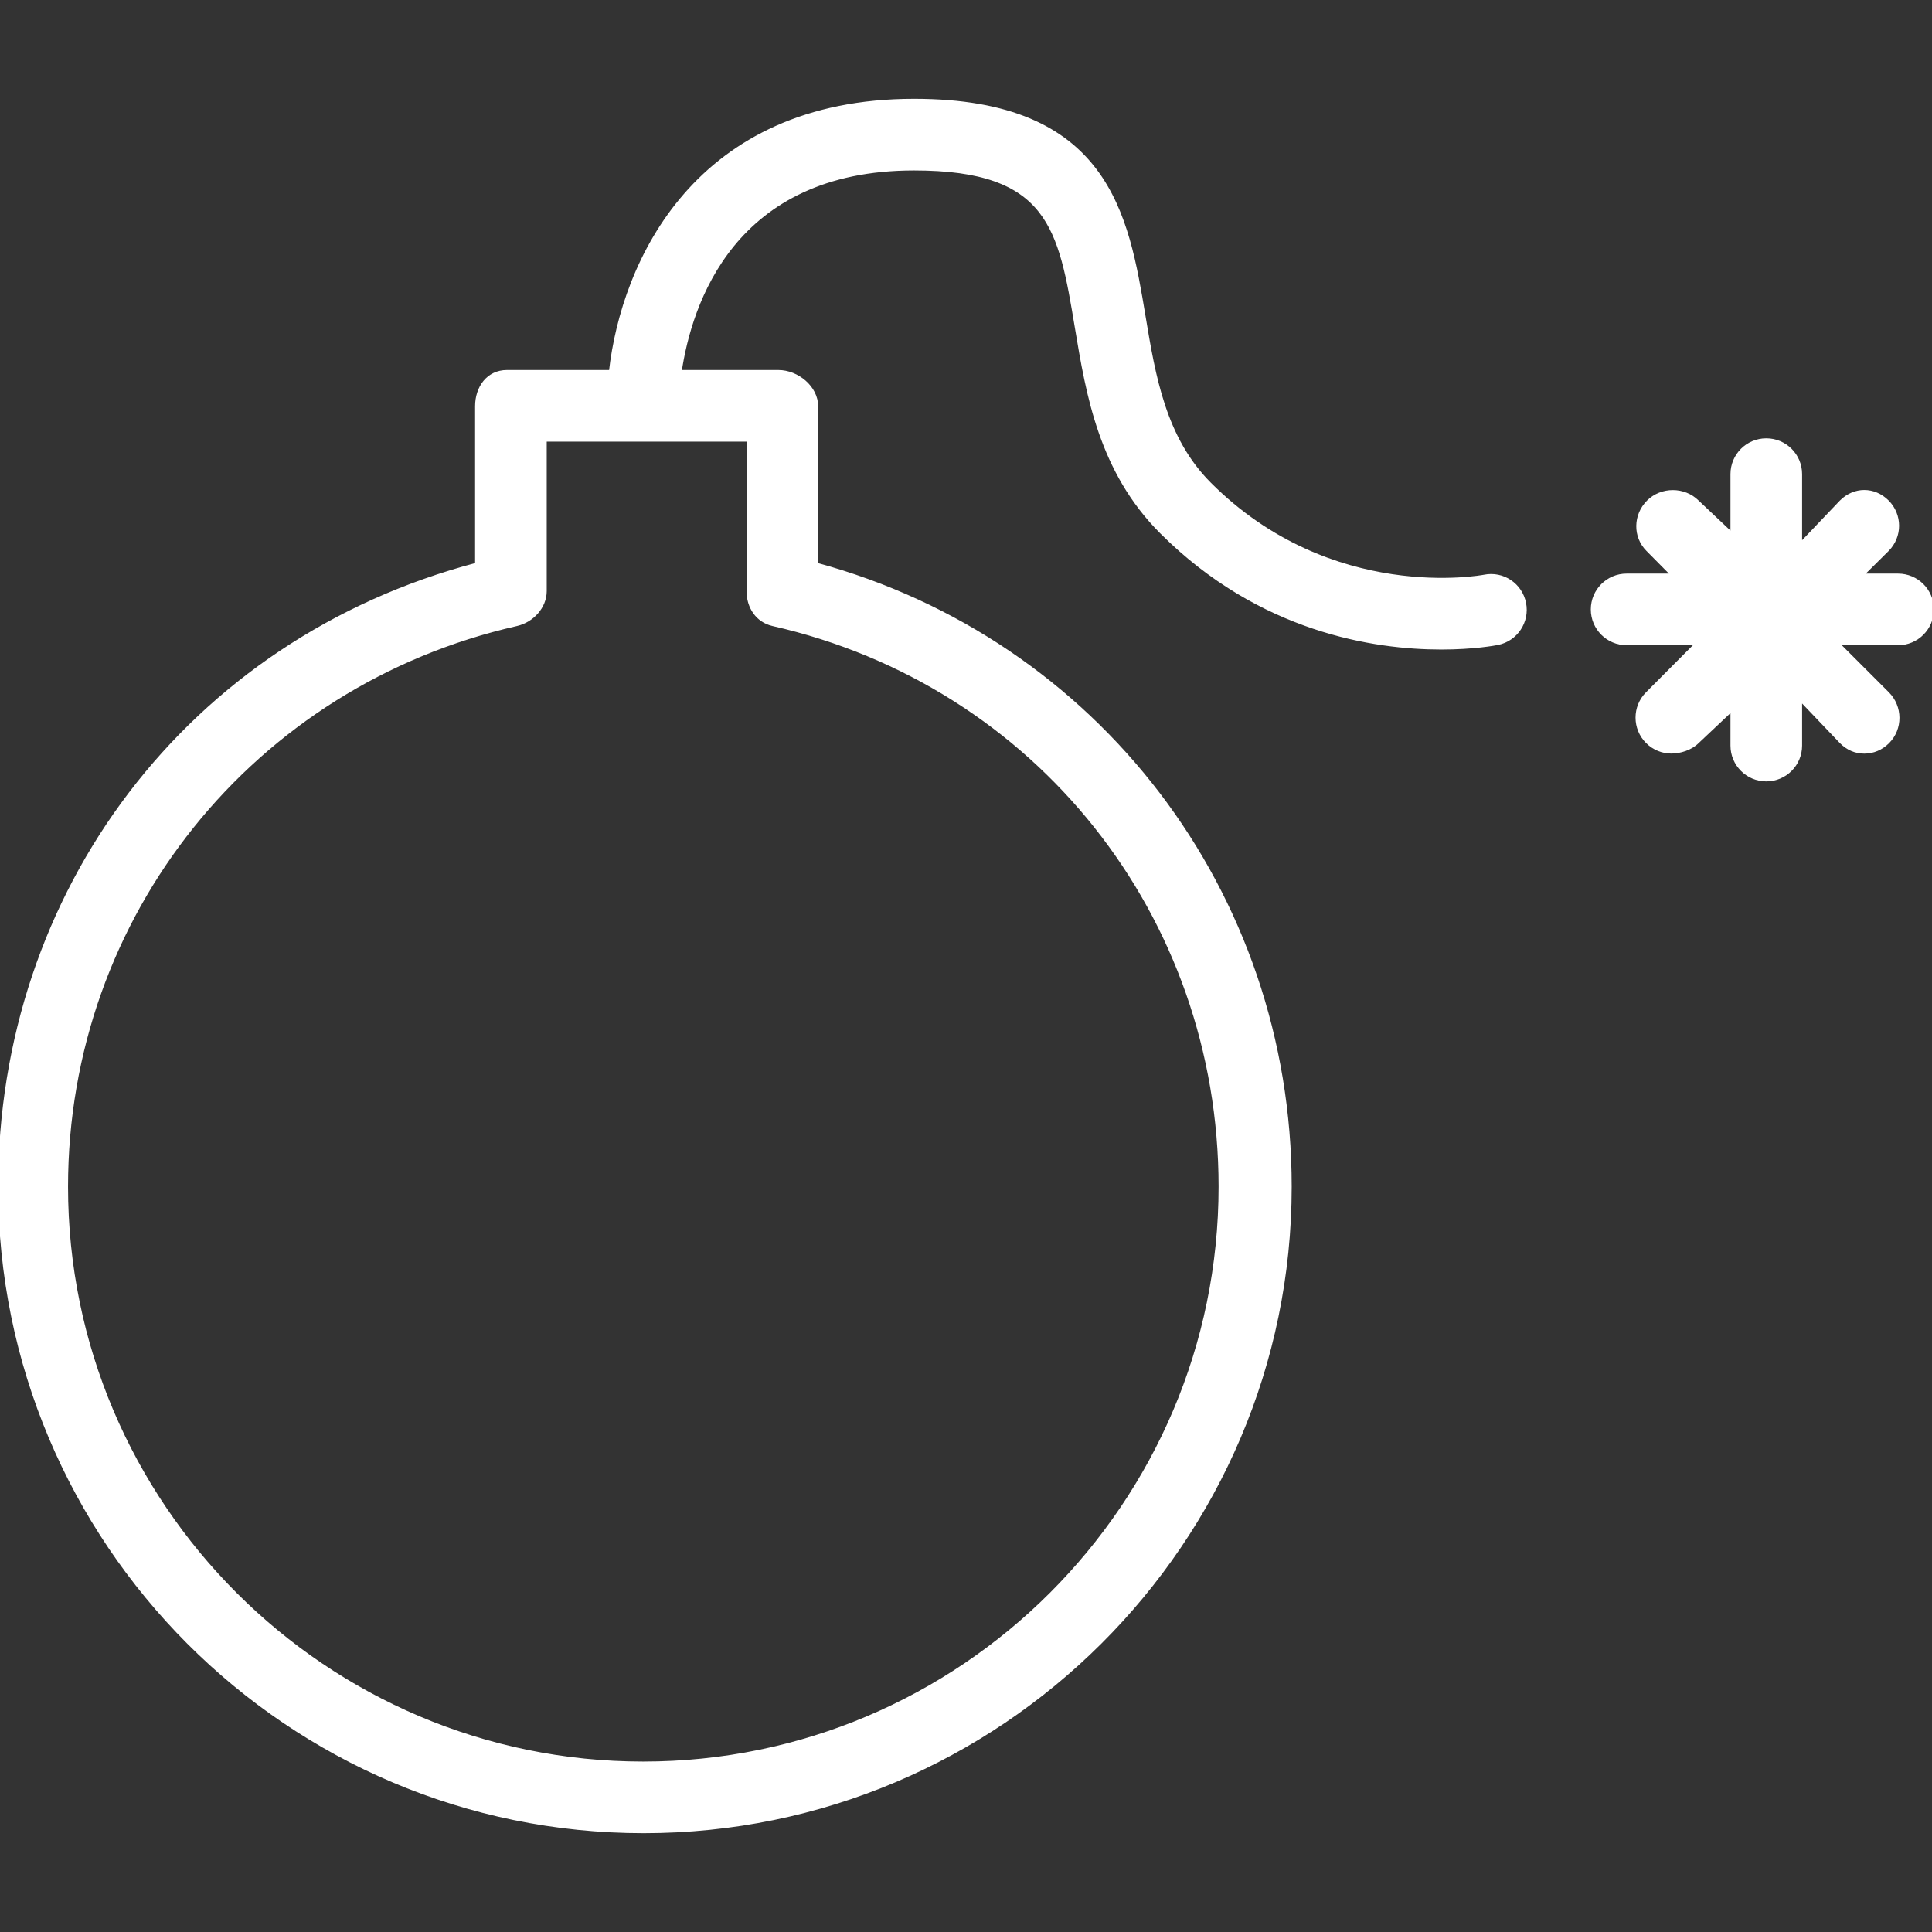 <!DOCTYPE svg PUBLIC "-//W3C//DTD SVG 1.1//EN" "http://www.w3.org/Graphics/SVG/1.1/DTD/svg11.dtd">
<!-- Uploaded to: SVG Repo, www.svgrepo.com, Transformed by: SVG Repo Mixer Tools -->
<svg fill="#ffffff" height="800px" width="800px" version="1.1" id="Layer_1" xmlns="http://www.w3.org/2000/svg" xmlns:xlink="http://www.w3.org/1999/xlink" viewBox="0 0 512 512" xml:space="preserve" stroke="#ffffff">
<rect x="0" y="0" width="512" height="512" fill="#333333" stroke="none"/>
<g id="SVGRepo_bgCarrier" stroke-width="0"/>
<g id="SVGRepo_tracerCarrier" stroke-linecap="round" stroke-linejoin="round"/>
<g id="SVGRepo_iconCarrier"> <g> <g> <path d="M403.925,159.851c-0.966-4.865-5.672-8.05-10.581-7.049c-0.404,0.079-40.603,7.692-72.802-24.516 c-12.074-12.074-14.813-28.547-17.465-44.475c-4.452-26.747-9.492-57.126-60.825-57.126c-57.666,0-77.1,42.651-80.389,71.873 h-27.51c-4.97,0-7.949,4.14-7.949,9.11v41.946C49.976,169.758,0,236.545,0,314.475c0,94.201,76.38,170.84,170.581,170.84 c94.201,0,171.231-76.639,171.231-170.84c0-77.93-51.311-144.717-125.492-164.86v-41.946c0-4.97-5.064-9.11-10.034-9.11h-26.147 c2.669-17.983,14.001-53.89,62.113-53.89c36.089,0,38.724,15.852,43.088,42.062c2.968,17.851,6.34,38.107,22.488,54.255 c26.158,26.158,56.452,30.643,74.128,30.643c8.631,0,14.251-1.067,14.919-1.199C401.739,169.455,404.9,164.724,403.925,159.851z M198.337,116.541v40.098c0,4.197,2.384,7.841,6.476,8.772c70.001,15.876,118.625,77.175,118.625,149.064 c0,84.287-68.701,152.857-152.988,152.857c-84.287,0-152.921-68.57-152.921-152.857c0-71.889,49.37-133.188,119.371-149.064 c4.092-0.931,7.488-4.575,7.488-8.772v-40.098H198.337z"/> </g> </g> <g> <g> <path d="M503.008,152.508h-9.764l6.902-6.842c3.512-3.512,3.512-9.174,0-12.686s-8.682-3.497-12.194,0.015l-10.875,11.413v-18.756 c0-4.97-4.022-8.992-8.992-8.992s-8.992,4.022-8.992,8.992v16.122l-9.286-8.763c-3.512-3.512-9.461-3.512-12.973,0 s-3.644,9.143-0.132,12.655l6.772,6.842h-12.399c-4.97,0-8.992,4.022-8.992,8.992c0,4.97,4.022,8.992,8.992,8.992h18.756 l-13.259,13.318c-3.512,3.512-3.512,9.231,0,12.743c1.756,1.756,4.057,2.65,6.358,2.65c2.3,0,5.121-0.872,6.877-2.628l9.286-8.754 v9.764c0,4.97,4.022,8.992,8.992,8.992s8.992-4.021,8.992-8.992v-12.398l10.875,11.398c1.756,1.756,3.798,2.634,6.098,2.634 c2.3,0,4.469-0.878,6.226-2.634c3.512-3.512,3.449-9.262-0.064-12.774l-13.325-13.318h16.121c4.97,0,8.992-4.022,8.992-8.992 C512,156.53,507.979,152.508,503.008,152.508z"/> </g> </g> </g>
</svg>